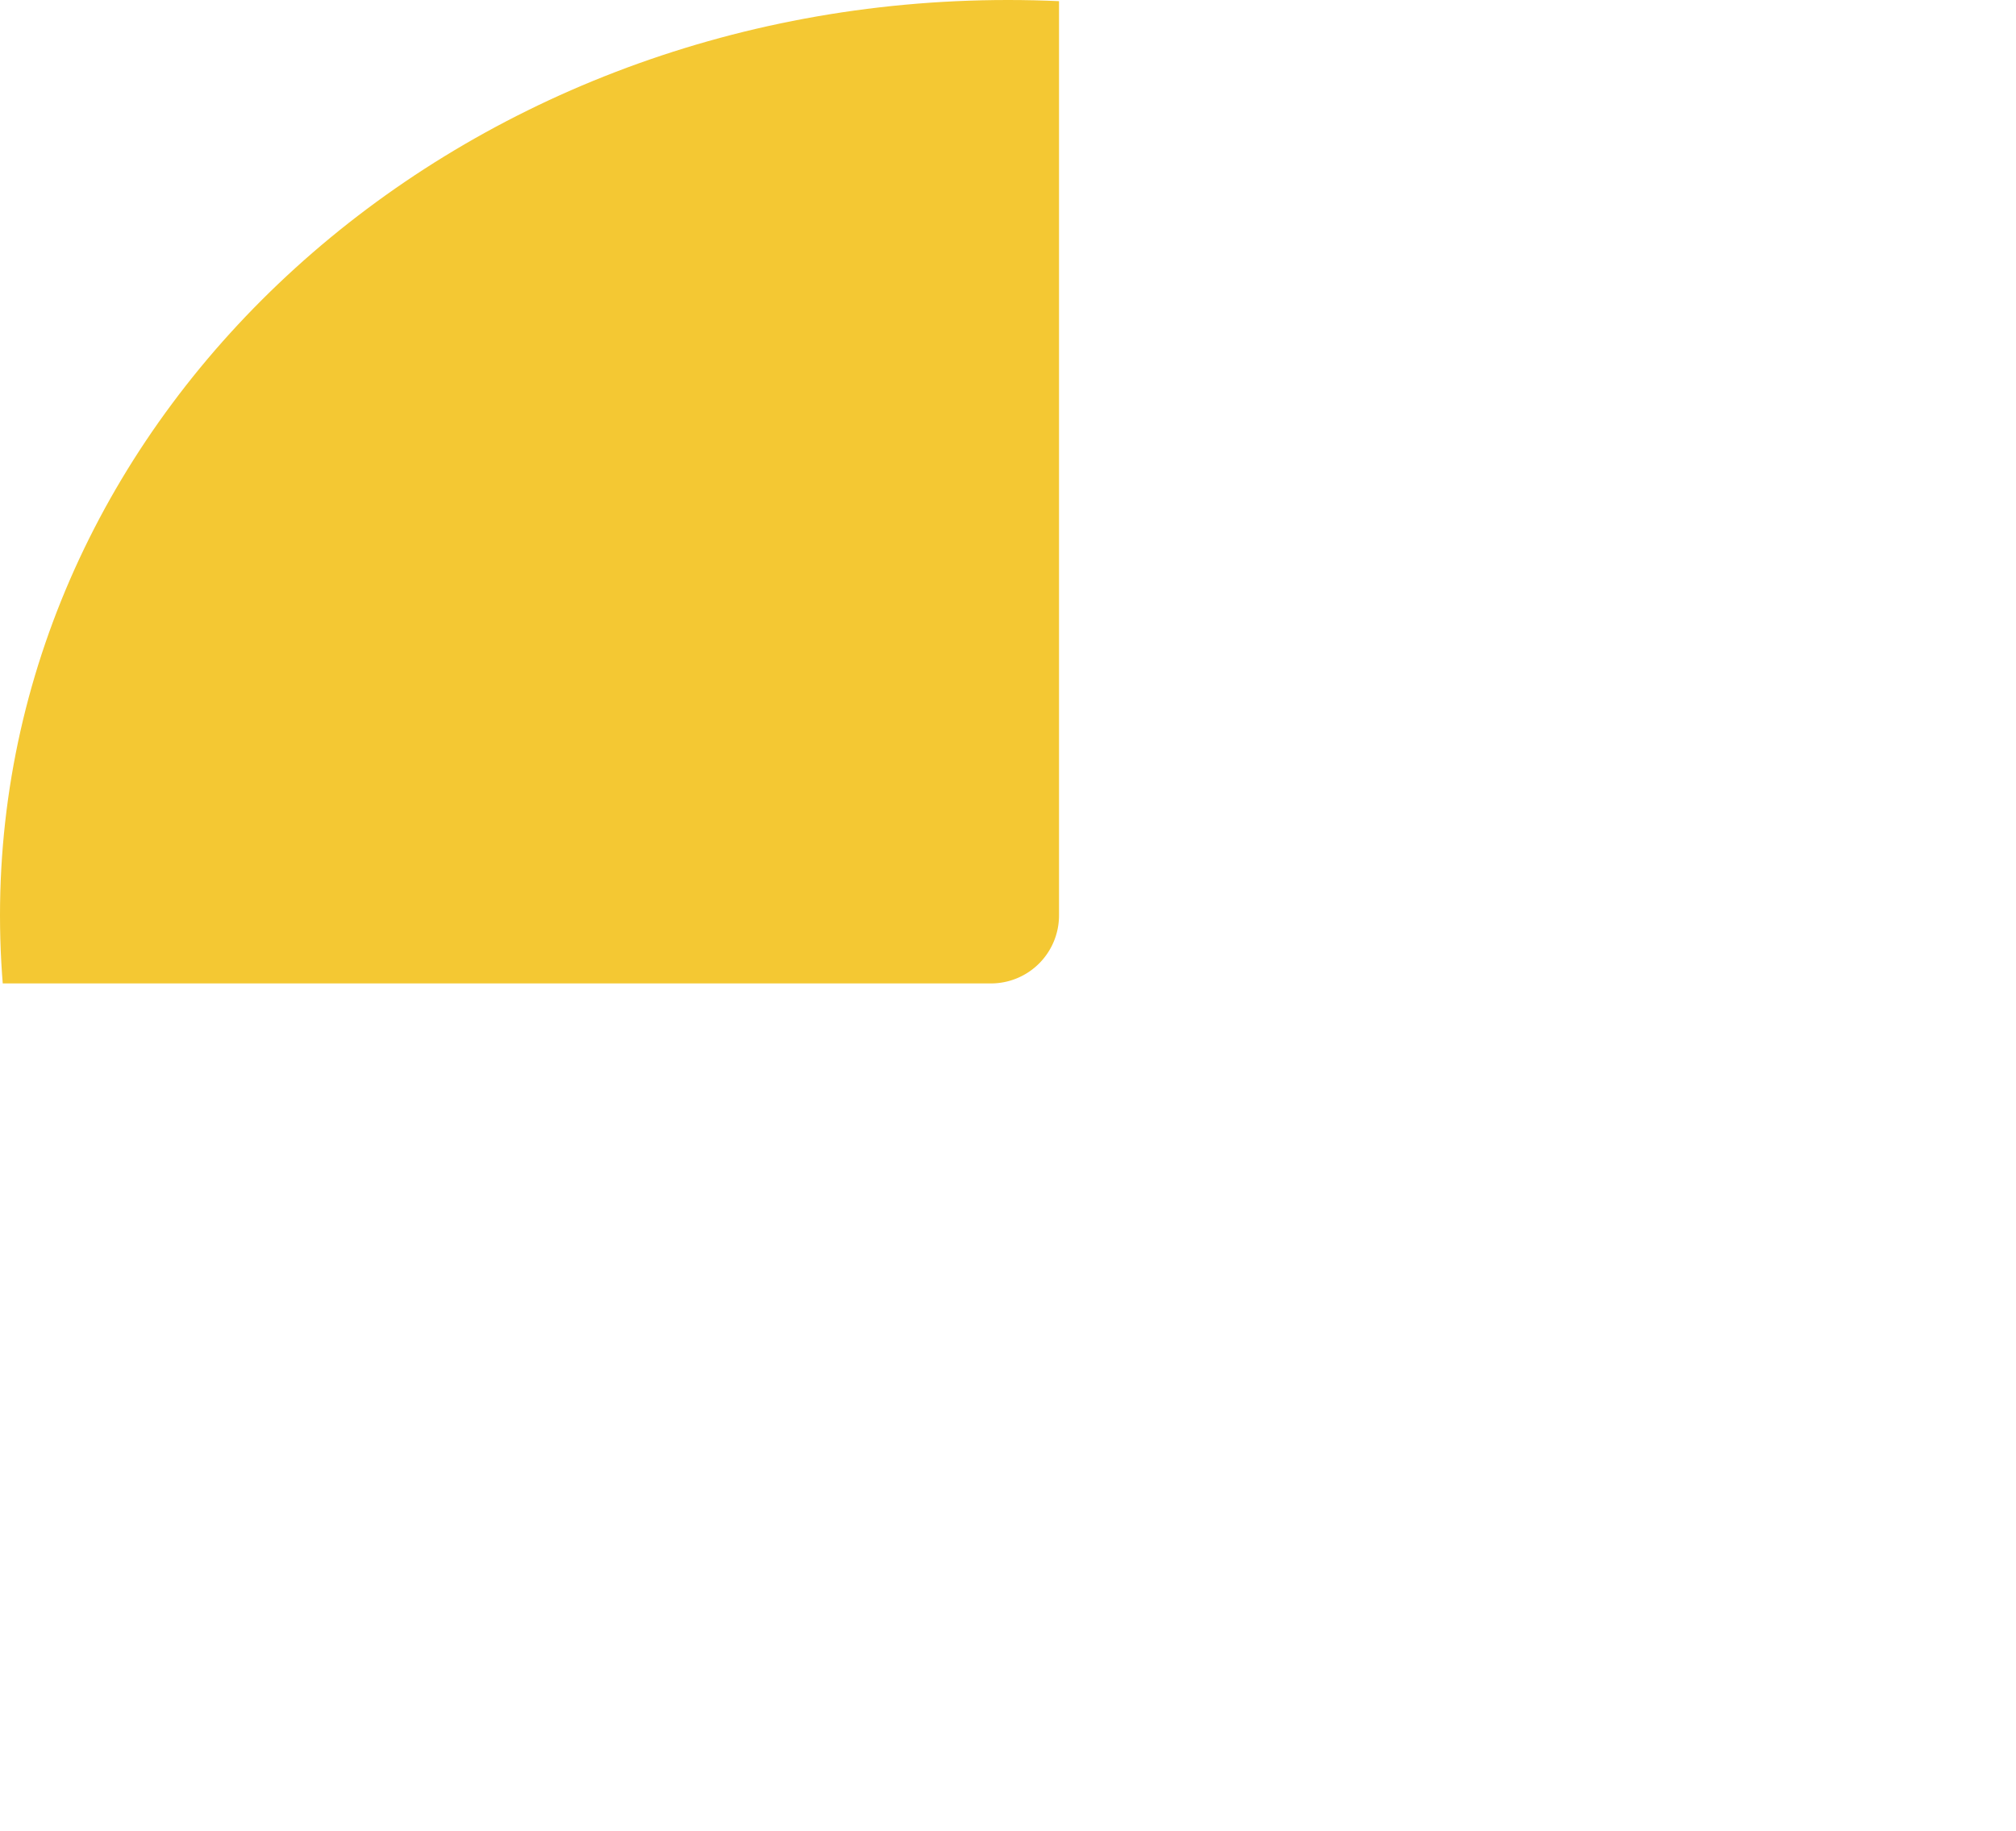 <svg xmlns="http://www.w3.org/2000/svg" xmlns:xlink="http://www.w3.org/1999/xlink" width="118.527" height="107.658" viewBox="0 0 118.527 107.658">
  <defs>
    <clipPath id="clip-path">
      <path id="Path_311" data-name="Path 311" d="M59.263,0c32.73,0,59.263,24.1,59.263,53.829s-26.533,53.829-59.263,53.829S0,83.558,0,53.829,26.533,0,59.263,0Z" transform="translate(916.737 205.171)" fill="#f4c833"/>
    </clipPath>
  </defs>
  <g id="yellow_half-circle" data-name="yellow half-circle" transform="translate(-916.737 -205.171)" clip-path="url(#clip-path)">
    <path id="Rectangle_413" data-name="Rectangle 413" d="M0,0H270a0,0,0,0,1,0,0V195a4,4,0,0,1-4,4H4a4,4,0,0,1-4-4V0A0,0,0,0,1,0,0Z" transform="translate(709 64)" fill="#f4c833"/>
    <path id="Path_312" data-name="Path 312" d="M59.263,0c32.73,0,59.263,24.1,59.263,53.829s-26.533,53.829-59.263,53.829S0,83.558,0,53.829,26.533,0,59.263,0Z" transform="translate(671.737 38.171)" fill="#f4c833"/>
  </g>
</svg>
